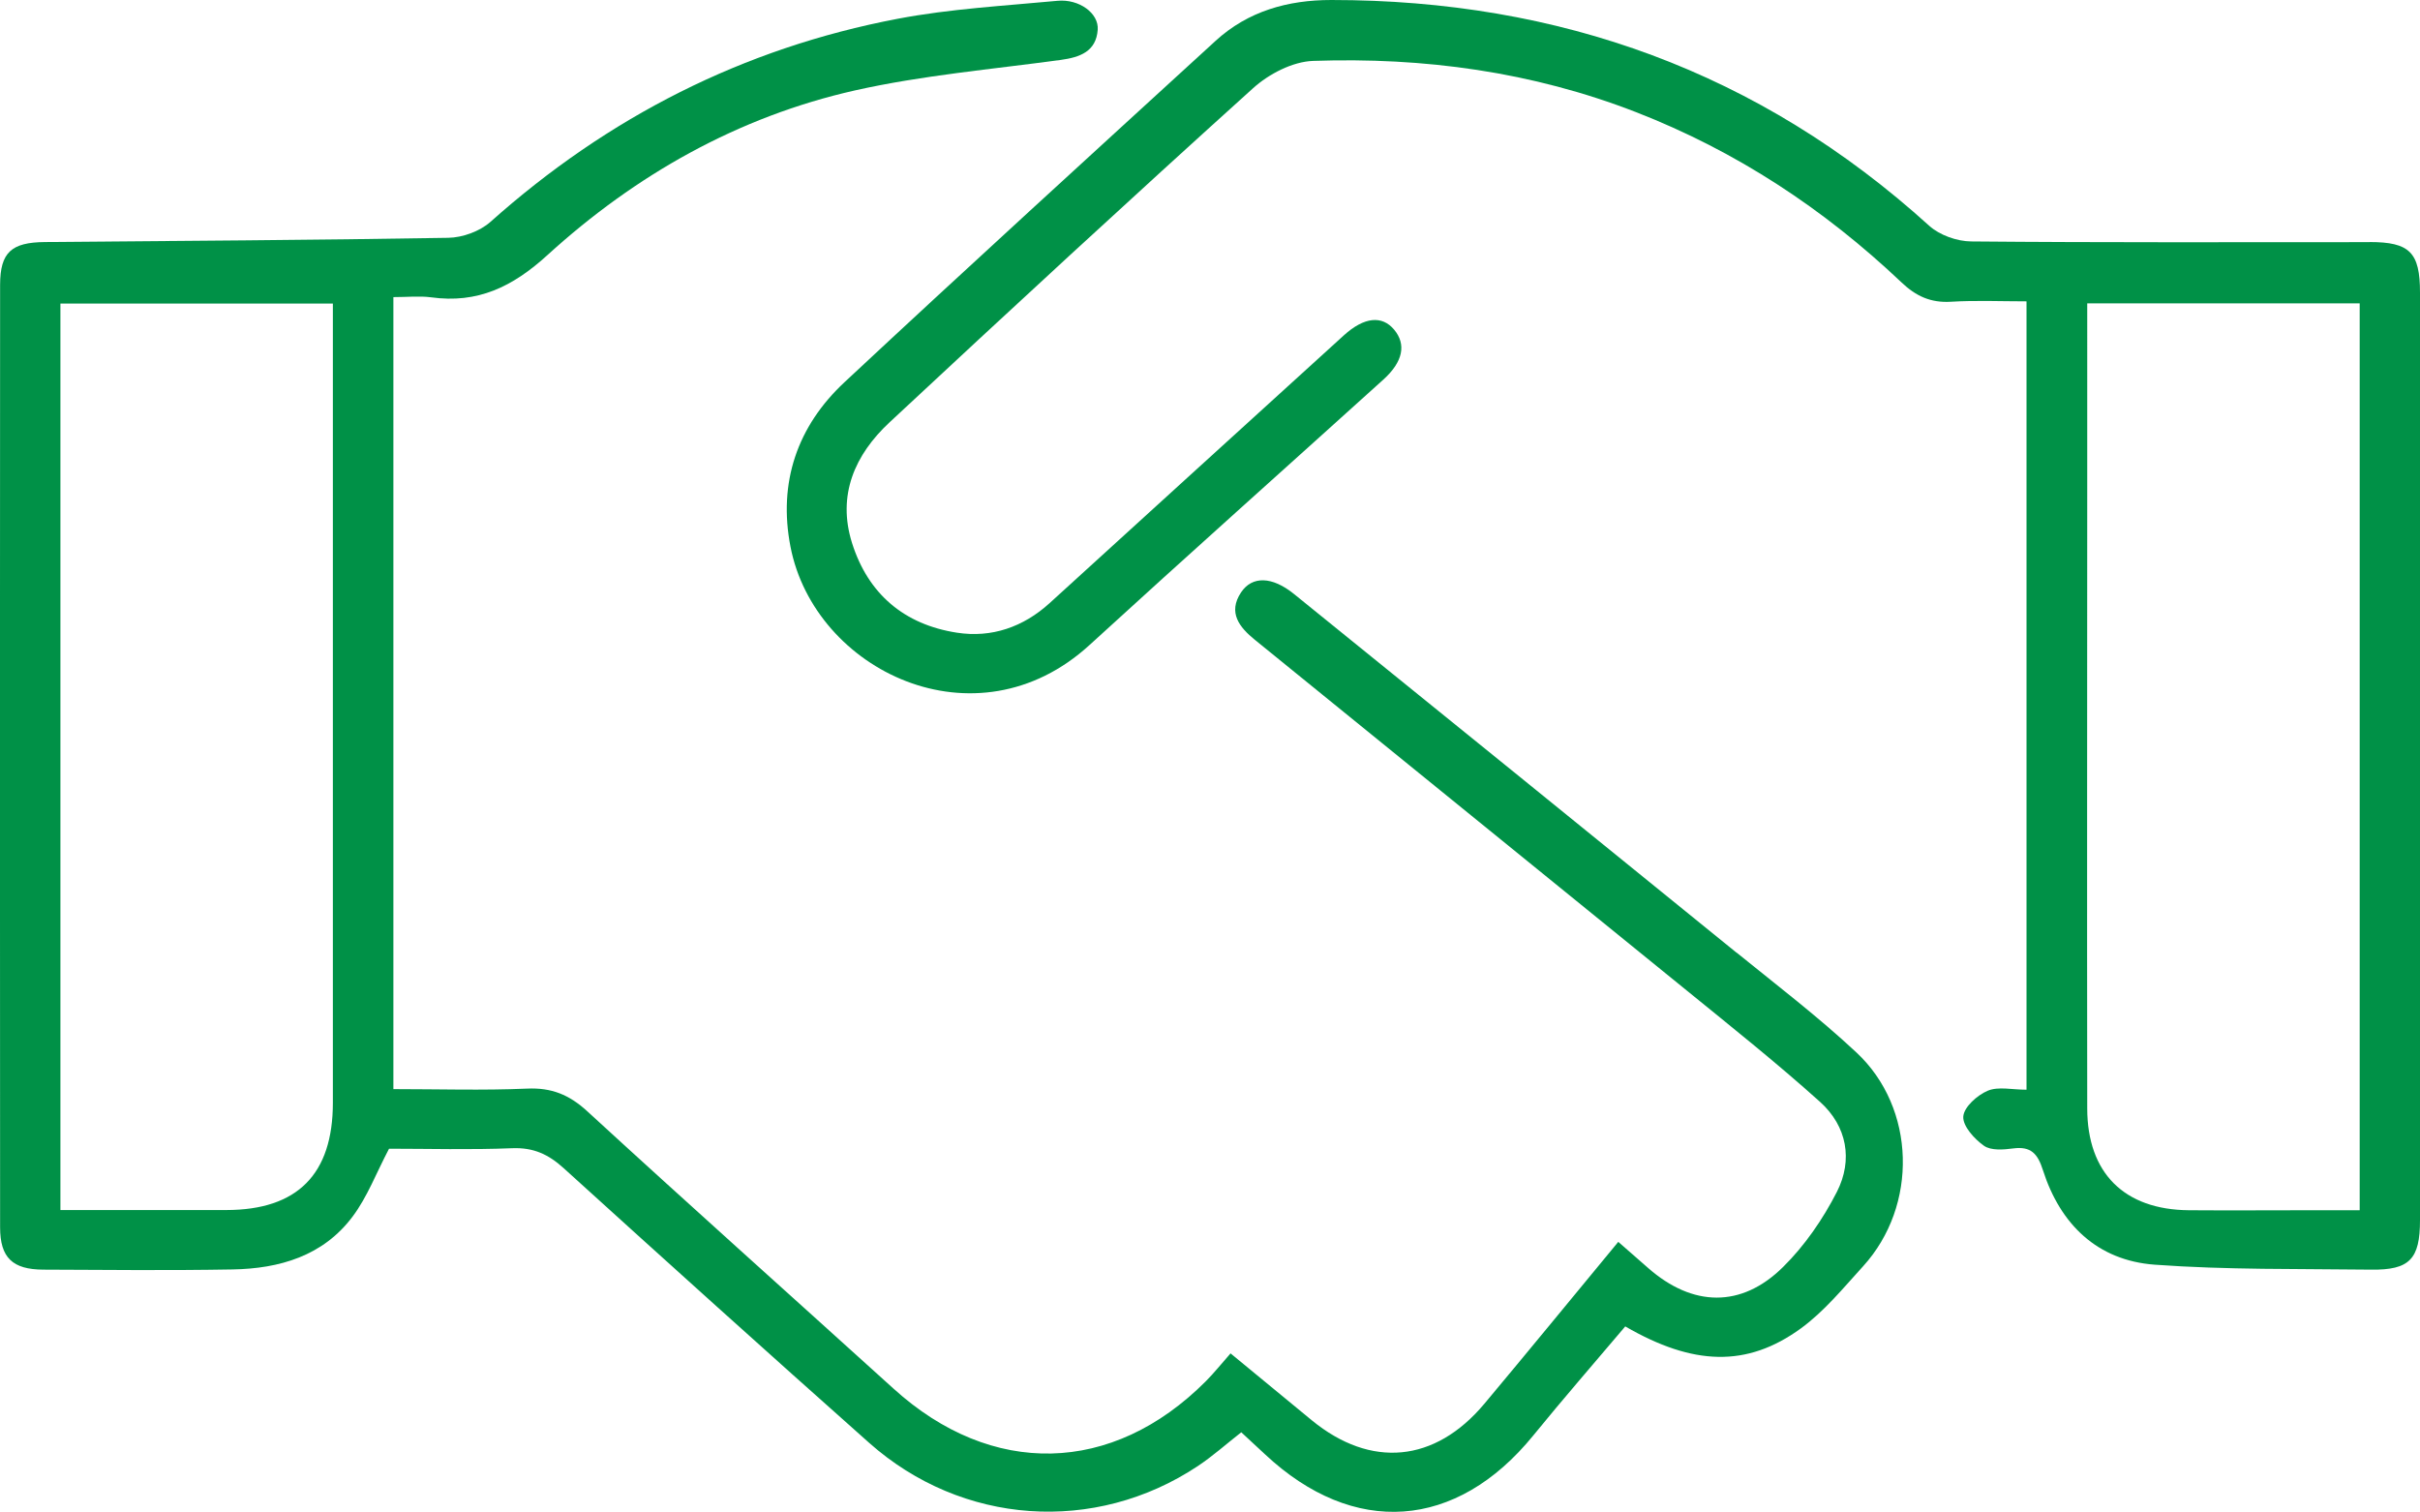 <?xml version="1.0" encoding="UTF-8"?><svg xmlns="http://www.w3.org/2000/svg" viewBox="0 0 239.55 149.67"><defs><style>.d{fill:#009147;}</style></defs><g id="a"/><g id="b"><g id="c"><g><path class="d" d="M171.89,94.3c-14.59-11.85-29.19-23.68-43.8-35.5-2.16-1.75-4.14-1.81-5.24-.16-1.34,2.01-.14,3.47,1.36,4.69,14.25,11.59,28.52,23.14,42.77,34.73,4.45,3.62,8.93,7.19,13.19,11.02,2.66,2.4,3.27,5.74,1.66,8.9-1.38,2.7-3.18,5.32-5.33,7.44-4.13,4.09-8.96,3.95-13.34,.11-.97-.85-1.94-1.7-2.97-2.6-4.57,5.53-8.88,10.8-13.26,16.03-4.89,5.83-11.23,6.42-17.07,1.64-2.61-2.14-5.21-4.29-8.05-6.63-.91,1.03-1.64,1.95-2.46,2.77-9.25,9.27-21.18,9.53-30.89,.73-10.11-9.16-20.28-18.24-30.33-27.47-1.79-1.64-3.54-2.35-5.96-2.24-4.37,.19-8.76,.05-13.23,.05V29.41c1.42,0,2.59-.13,3.72,.02,4.61,.64,8.08-1.03,11.54-4.19,8.72-7.94,18.86-13.68,30.43-16.29,6.68-1.5,13.58-2.09,20.38-3.02,1.89-.26,3.5-.83,3.65-2.99,.12-1.63-1.84-3.06-3.98-2.86-5.29,.5-10.63,.79-15.83,1.78-15.29,2.91-28.68,9.73-40.31,20.11-1.05,.93-2.76,1.55-4.17,1.57-13.31,.23-26.62,.3-39.93,.42C1.13,23.99,.02,24.98,.01,28.18c-.02,31.1-.02,62.21,0,93.31,0,3.01,1.23,4.18,4.29,4.19,6.24,.03,12.48,.09,18.72-.02,4.64-.08,8.96-1.33,11.88-5.23,1.46-1.94,2.34-4.31,3.61-6.72,3.9,0,8.05,.12,12.2-.05,2.09-.08,3.57,.6,5.08,1.97,10.04,9.11,20.11,18.19,30.24,27.19,9.2,8.17,22.34,9.07,32.53,2.31,1.49-.99,2.84-2.2,4.31-3.35,.89,.82,1.62,1.5,2.34,2.17,8.79,8.24,18.96,7.5,26.57-1.86,2.98-3.66,6.08-7.22,9.1-10.79,6.72,3.89,12.04,4.08,17.38,.2,2.32-1.69,4.2-4,6.16-6.15,5.46-5.99,5.25-15.67-.67-21.18-3.76-3.51-7.87-6.65-11.87-9.89ZM32.95,32.61c0,25.52,0,51.03,0,76.55,0,7.08-3.51,10.61-10.53,10.62-5.39,.01-10.78,0-16.44,0V30.05h26.97v2.56Z"/><path class="d" d="M234.56,23.97c-13.14,0-26.29,.05-39.43-.07-1.41-.01-3.13-.62-4.16-1.55C174.16,7.11,154.33,0,131.79,0c-4.31,0-8.25,1.1-11.47,4.05-12.27,11.23-24.56,22.43-36.72,33.78-4.68,4.36-6.59,9.93-5.35,16.3,2.38,12.24,18.35,20.02,29.61,9.71,9.63-8.81,19.38-17.5,29.07-26.26,1.96-1.77,2.29-3.49,1.07-4.95-1.19-1.42-2.95-1.27-4.97,.56-9.73,8.83-19.42,17.68-29.14,26.52-2.6,2.36-5.73,3.45-9.16,2.92-5.21-.8-8.8-3.83-10.39-8.88-1.49-4.74,.28-8.74,3.7-11.93,11.92-11.11,23.9-22.17,36-33.09,1.56-1.41,3.91-2.63,5.94-2.7,10.96-.38,21.68,1.07,31.99,5.08,9.91,3.86,18.58,9.57,26.26,16.85,1.42,1.35,2.88,2.03,4.88,1.91,2.46-.15,4.93-.04,7.49-.04V107.87c-1.42,0-2.79-.34-3.84,.1-1.04,.44-2.36,1.62-2.42,2.56-.06,.94,1.1,2.22,2.05,2.89,.7,.49,1.94,.39,2.9,.26,1.76-.23,2.42,.54,2.93,2.14,1.72,5.38,5.39,8.95,11.07,9.37,7.11,.52,14.28,.4,21.42,.49,3.81,.05,4.84-1.04,4.84-4.9,0-30.6,0-61.2,0-91.81,0-3.99-1.02-5.01-4.99-5.01Zm-.99,95.83c-1.67,0-3.29,0-4.92,0-3.99,0-7.98,.03-11.97,0-6.41-.05-10.06-3.68-10.07-10.08-.03-20.53,0-41.06,0-61.59V30.03h26.97V119.79Z"/></g></g></g></svg>